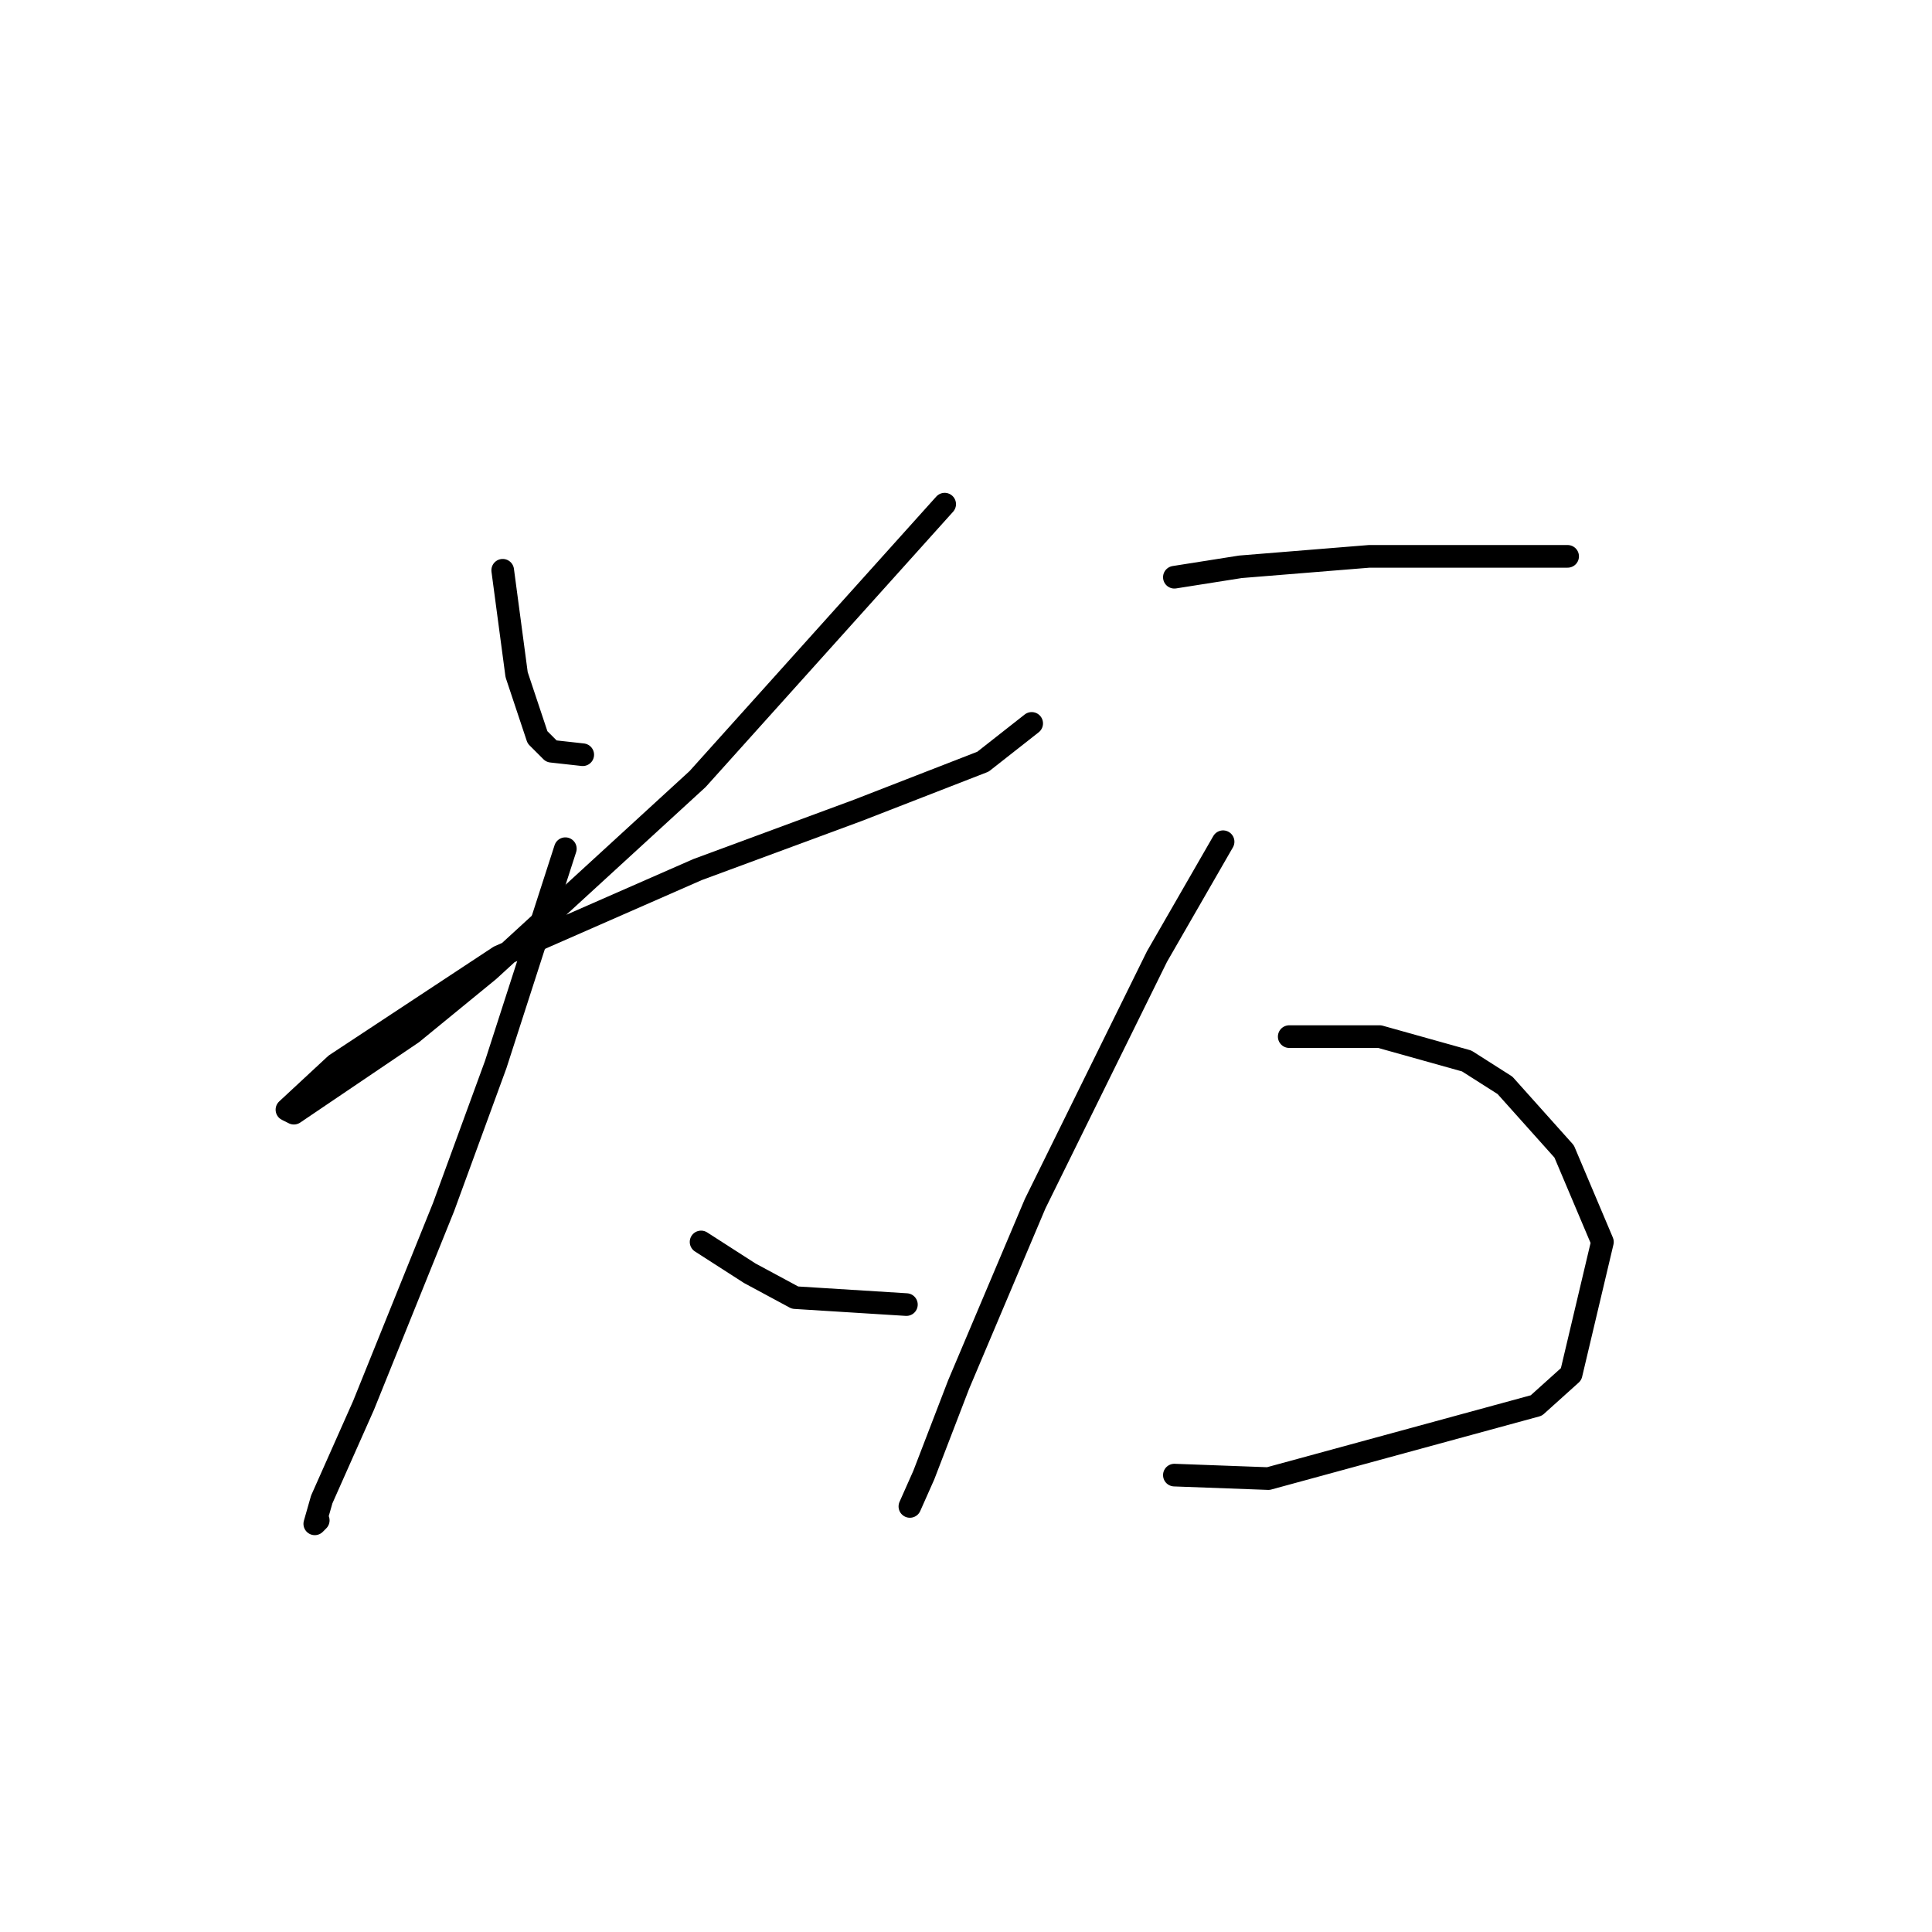 <?xml version="1.0" standalone="no"?>
    <svg width="256" height="256" xmlns="http://www.w3.org/2000/svg" version="1.1">
    <polyline stroke="black" stroke-width="3" stroke-linecap="round" fill="transparent" stroke-linejoin="round" points="66.611 75.564 68.455 89.398 71.222 97.699 73.067 99.543 77.217 100.004 77.217 100.004 " />
        <polyline stroke="black" stroke-width="3" stroke-linecap="round" fill="transparent" stroke-linejoin="round" points="125.175 66.803 92.434 103.232 64.766 128.595 54.621 136.896 38.942 147.502 38.02 147.041 44.476 141.046 66.15 126.75 92.434 115.222 113.647 107.383 130.248 100.927 136.704 95.854 136.704 95.854 " />
        <polyline stroke="black" stroke-width="3" stroke-linecap="round" fill="transparent" stroke-linejoin="round" points="74.911 112.455 65.688 141.046 58.771 159.952 48.165 186.237 42.631 198.688 41.709 201.916 42.17 201.455 42.17 201.455 " />
        <polyline stroke="black" stroke-width="3" stroke-linecap="round" fill="transparent" stroke-linejoin="round" points="92.896 164.564 99.352 168.714 105.346 171.942 120.103 172.864 120.103 172.864 " />
        <polyline stroke="black" stroke-width="3" stroke-linecap="round" fill="transparent" stroke-linejoin="round" points="155.61 76.486 164.372 75.103 181.434 73.72 200.341 73.72 205.874 73.72 207.719 73.72 207.719 73.72 " />
        <polyline stroke="black" stroke-width="3" stroke-linecap="round" fill="transparent" stroke-linejoin="round" points="162.066 111.533 153.305 126.75 137.165 159.491 127.02 183.47 122.408 195.46 120.564 199.61 120.564 199.61 " />
        <polyline stroke="black" stroke-width="3" stroke-linecap="round" fill="transparent" stroke-linejoin="round" points="170.828 137.357 182.817 137.357 194.346 140.585 199.418 143.813 207.258 152.574 212.33 164.564 208.18 182.087 203.569 186.237 168.061 195.921 155.61 195.46 155.61 195.46 " />
        </svg>